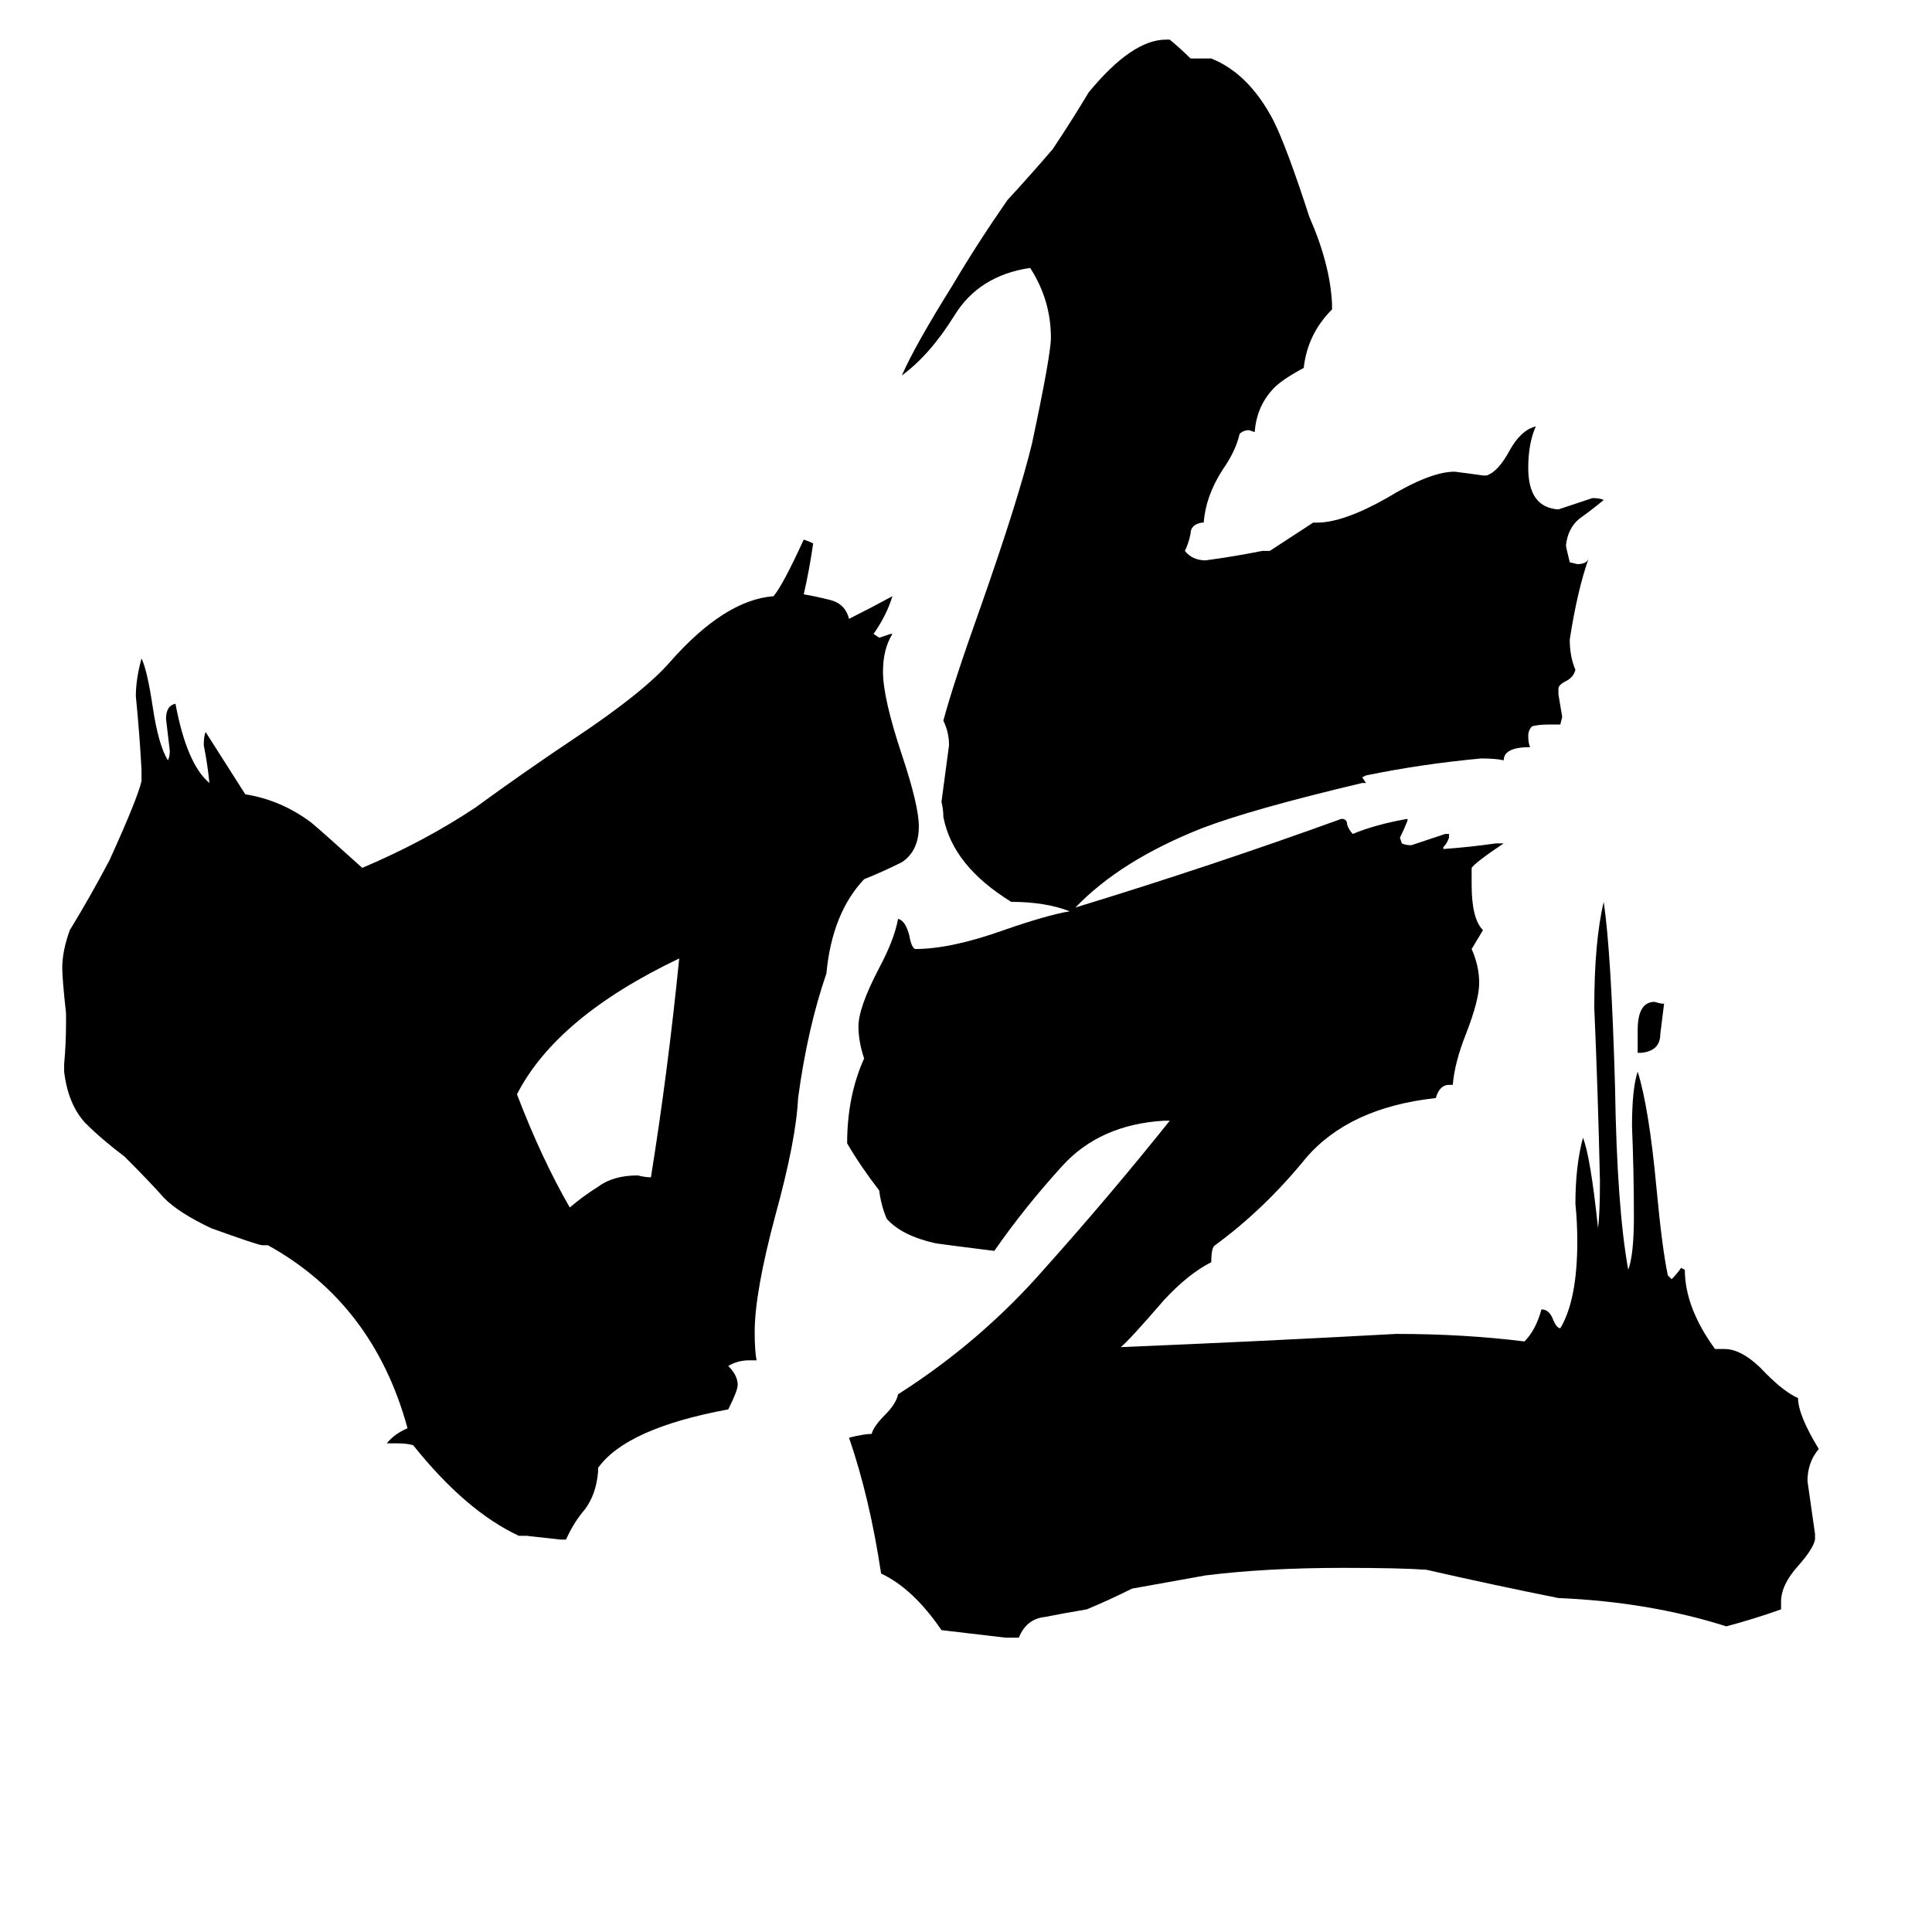 <svg xmlns="http://www.w3.org/2000/svg" viewBox="0 -800 1024 1024">
	<path fill="#000000" d="M870 -242H868V-254Q868 -269 877 -269Q880 -268 882 -268Q881 -260 880 -252Q880 -243 870 -242ZM345 -176Q354 -232 360 -292Q295 -261 274 -220Q287 -186 302 -160Q309 -166 317 -171Q325 -177 338 -177Q342 -176 345 -176ZM401 -79H397Q391 -79 386 -76Q391 -71 391 -66Q391 -63 386 -53Q332 -43 317 -22V-20Q316 -8 310 0Q304 7 300 16H297Q288 15 279 14H275Q247 1 219 -34Q216 -35 210 -35H205Q209 -40 216 -43Q198 -109 142 -140H139Q137 -140 112 -149Q95 -157 87 -165Q80 -173 66 -187Q54 -196 45 -205Q36 -215 34 -232V-236Q35 -247 35 -258V-263Q33 -281 33 -287Q33 -296 37 -307Q48 -325 58 -344Q73 -377 75 -386V-392Q74 -411 72 -431Q72 -440 75 -451Q78 -445 81 -425Q84 -405 89 -397Q90 -399 90 -402Q89 -410 88 -419Q88 -426 93 -427Q99 -395 111 -385Q110 -395 108 -405Q108 -410 109 -412L130 -379Q149 -376 165 -364Q171 -359 192 -340Q225 -354 252 -372Q278 -391 305 -409Q341 -433 355 -449Q384 -482 410 -484Q415 -490 426 -514Q429 -513 431 -512Q429 -498 426 -485Q432 -484 440 -482Q448 -480 450 -472Q462 -478 473 -484Q470 -474 463 -464L466 -462Q469 -463 472 -464H473Q468 -456 468 -444Q468 -430 478 -400Q487 -373 487 -362Q487 -349 478 -343Q468 -338 458 -334Q441 -316 438 -284Q428 -255 423 -218Q422 -196 411 -156Q400 -115 400 -94Q400 -84 401 -79ZM944 49V53Q930 58 915 62Q874 49 826 47Q791 40 756 32Q742 31 712 31Q671 31 639 35L600 42Q588 48 576 53Q564 55 554 57Q544 58 540 68H533Q516 66 499 64Q484 42 467 34Q461 -6 450 -38Q458 -40 462 -40Q463 -44 469 -50Q475 -56 476 -61Q520 -89 554 -128Q588 -166 620 -206H617Q583 -204 563 -182Q543 -160 527 -137Q503 -140 496 -141Q478 -145 470 -154Q467 -161 466 -169Q456 -182 449 -194Q449 -219 458 -239Q455 -248 455 -256Q455 -266 466 -287Q474 -302 476 -313Q480 -312 482 -304Q483 -298 485 -297Q504 -297 532 -307Q555 -315 567 -317Q554 -322 536 -322Q505 -341 500 -367Q500 -371 499 -375Q501 -390 503 -405Q503 -412 500 -418Q505 -437 520 -479Q540 -536 547 -565Q557 -612 557 -621Q557 -641 546 -658Q519 -654 506 -633Q493 -612 478 -601Q485 -617 505 -649Q518 -671 534 -694Q546 -707 558 -721Q568 -736 577 -751Q600 -779 618 -779H620Q626 -774 631 -769H642Q662 -761 675 -736Q682 -722 694 -685Q705 -660 706 -639V-636Q693 -623 691 -605Q678 -598 674 -593Q666 -584 665 -571L662 -572Q659 -572 657 -570Q655 -561 648 -551Q639 -537 638 -523H637Q631 -522 631 -517Q630 -512 628 -508Q632 -503 639 -503Q654 -505 669 -508H673Q693 -521 696 -523H698Q712 -523 735 -536Q758 -550 771 -550Q779 -549 786 -548H788Q794 -550 800 -561Q806 -572 814 -574Q810 -565 810 -552Q810 -531 826 -530Q835 -533 844 -536Q848 -536 850 -535Q844 -530 837 -525Q831 -520 830 -511Q830 -510 832 -502L836 -501Q841 -501 842 -504Q836 -487 832 -461Q832 -452 835 -445Q834 -441 830 -439Q826 -437 826 -435V-432Q827 -426 828 -420L827 -416H822Q815 -416 812 -415Q810 -413 810 -410Q810 -406 811 -404Q797 -404 797 -397Q793 -398 785 -398Q753 -395 724 -389L722 -388L724 -385H722Q663 -371 637 -361Q594 -344 570 -319Q642 -341 711 -366Q714 -366 714 -363Q715 -360 717 -358Q729 -363 746 -366V-365Q744 -360 742 -356L743 -353Q745 -352 748 -352Q757 -355 766 -358H768V-356Q767 -353 765 -351V-350Q779 -351 793 -353H797Q782 -343 780 -340V-331Q780 -313 786 -307Q783 -302 780 -297Q784 -288 784 -279Q784 -270 777 -252Q771 -237 770 -225H768Q763 -225 761 -218Q715 -213 692 -186Q670 -159 644 -140Q642 -139 642 -131Q630 -125 617 -111Q598 -89 594 -86Q667 -89 740 -93Q776 -93 808 -89Q814 -95 817 -106Q821 -106 823 -101Q825 -96 827 -96Q836 -111 836 -142Q836 -152 835 -162Q835 -182 839 -197Q843 -187 847 -149Q848 -157 848 -174Q847 -220 845 -266Q845 -301 850 -322Q854 -295 856 -224Q857 -160 863 -127Q866 -135 866 -155Q866 -179 865 -203Q865 -223 868 -232Q874 -213 878 -170Q881 -138 884 -124L886 -122Q889 -125 891 -128L893 -127Q893 -107 909 -85H914Q924 -85 936 -72Q946 -62 953 -59Q953 -50 964 -32Q958 -25 958 -15Q960 -1 962 13V16Q961 21 953 30Q944 40 944 49Z"/>
</svg>
